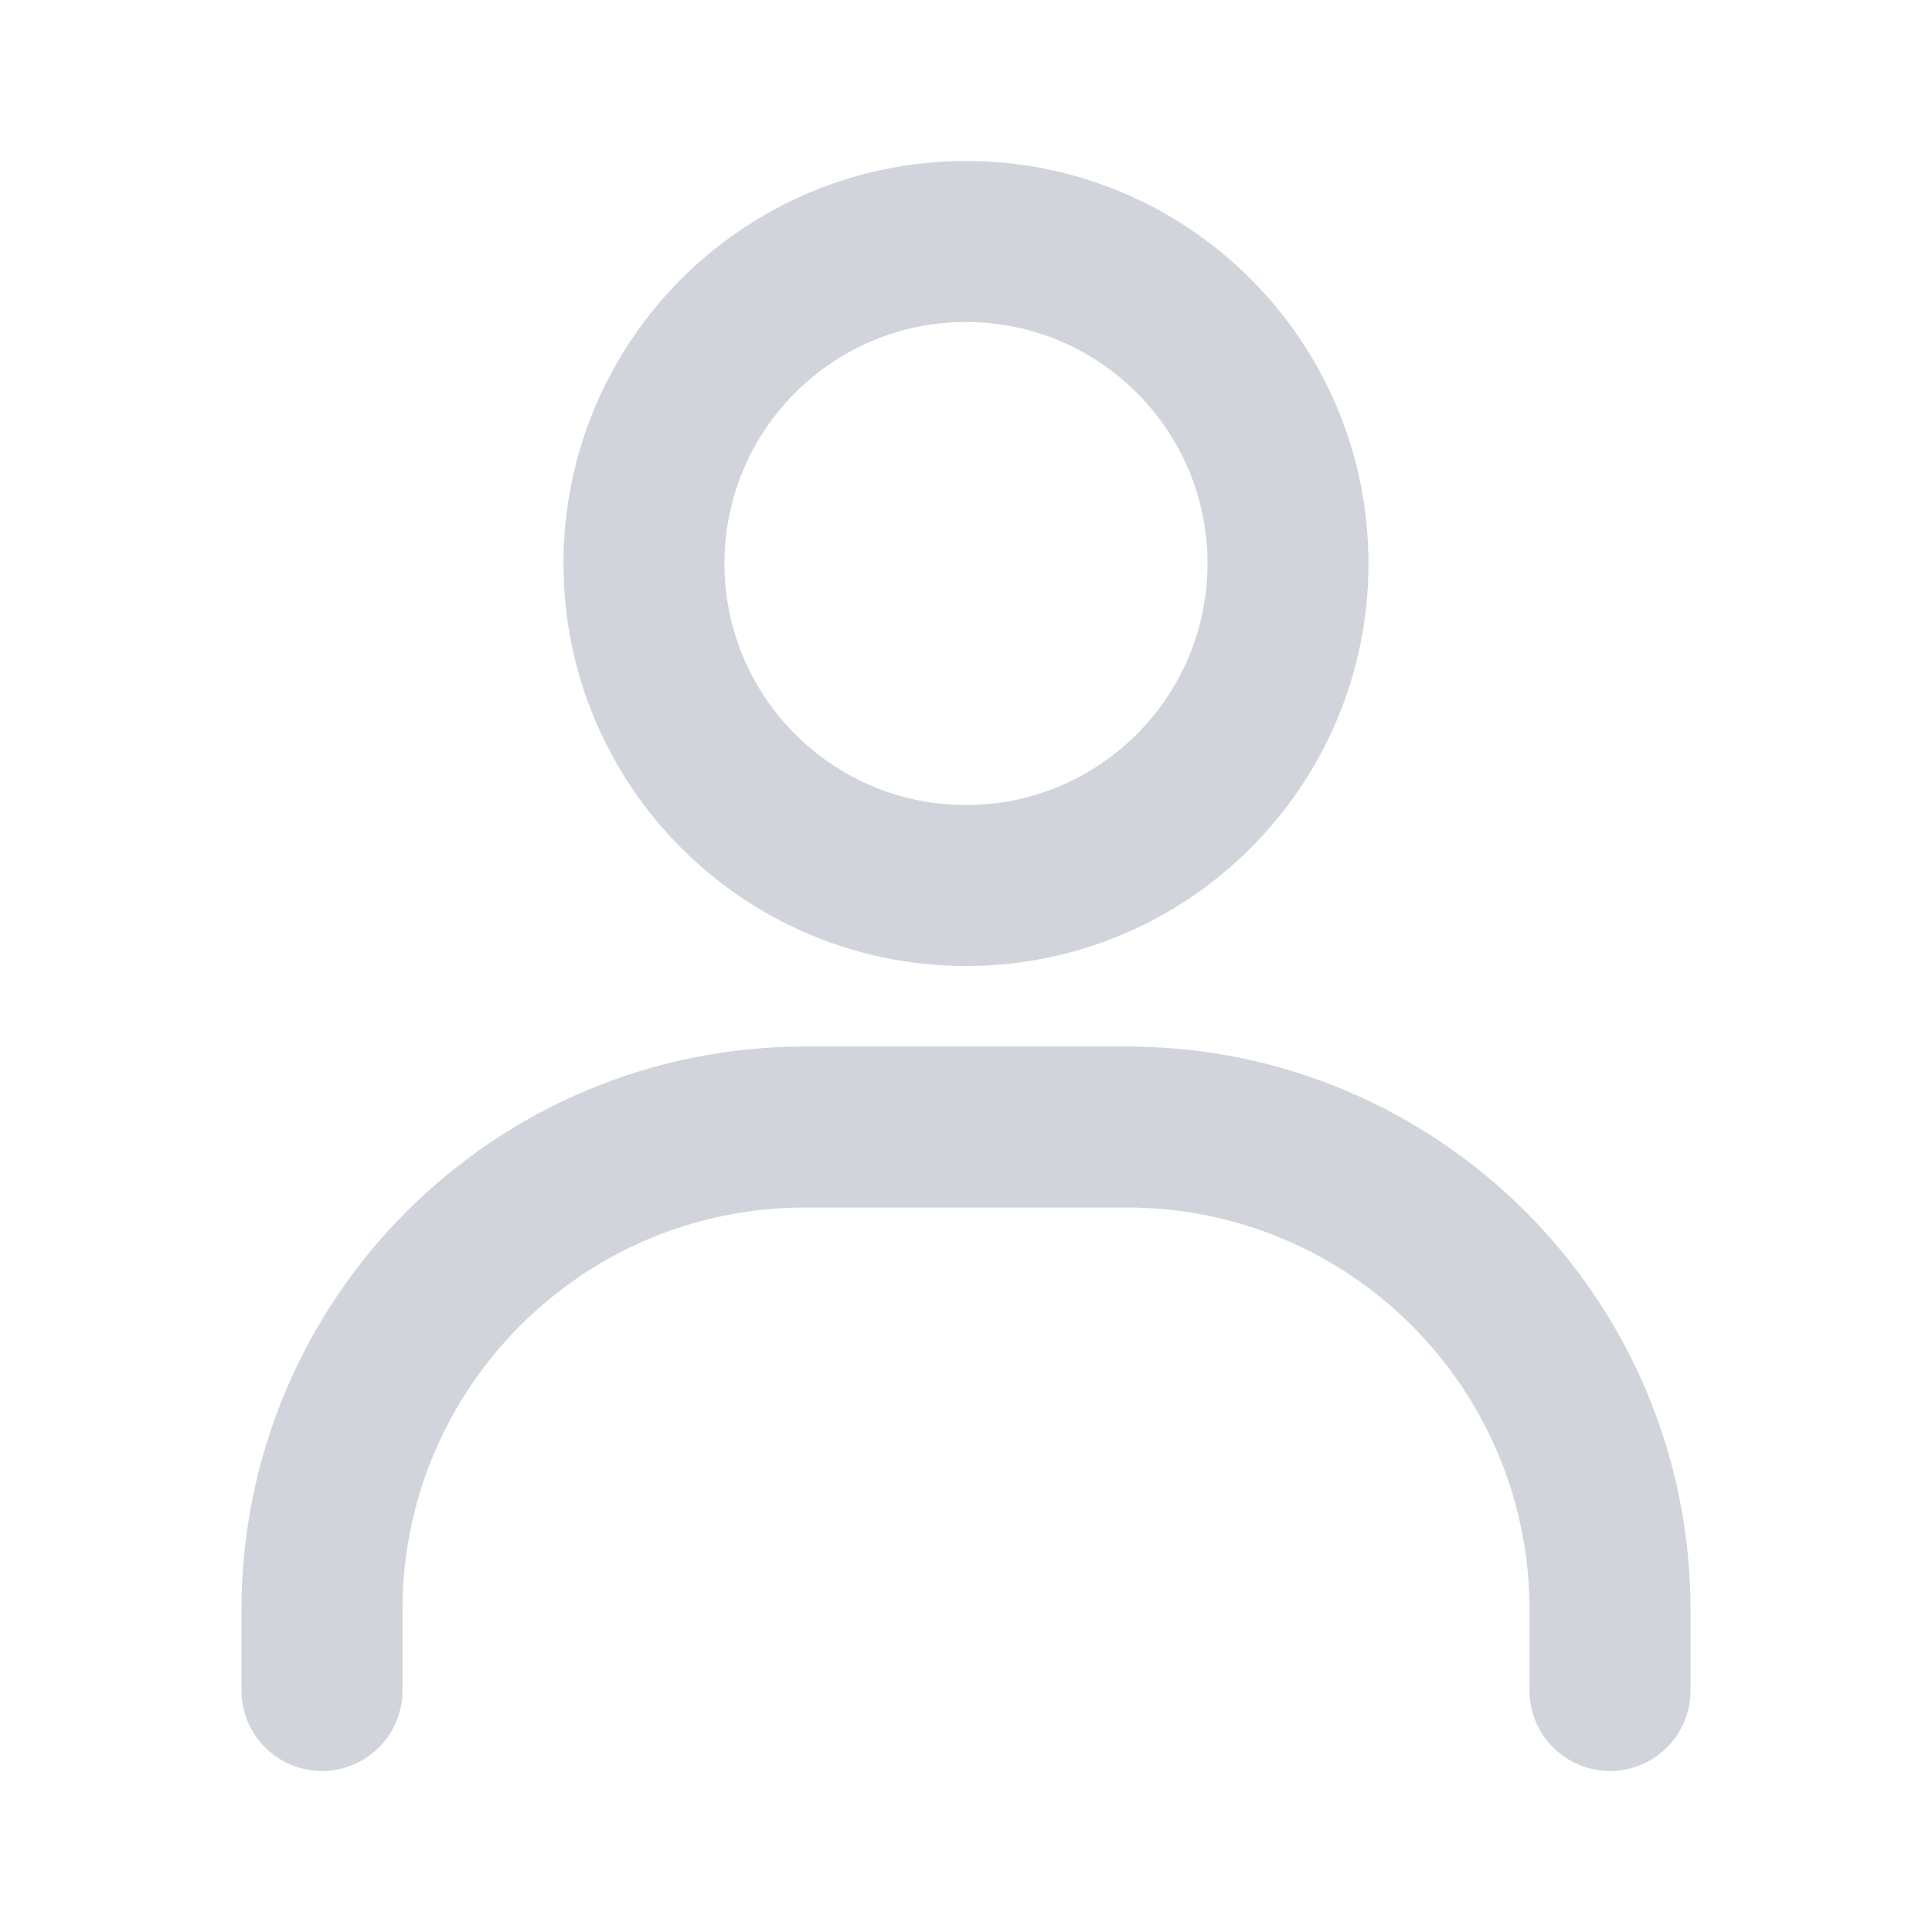 <svg width="35" height="35" viewBox="0 0 35 35" fill="none" xmlns="http://www.w3.org/2000/svg">
<path d="M5.833 30.625V29.167C5.833 24.334 9.751 20.417 14.583 20.417H20.417C25.249 20.417 29.167 24.334 29.167 29.167V30.625" stroke="#D1D5DB" stroke-width="2.917" stroke-linecap="round"/>
<path d="M17.5 16.042C14.278 16.042 11.666 13.43 11.666 10.208C11.666 6.987 14.278 4.375 17.5 4.375C20.721 4.375 23.333 6.987 23.333 10.208C23.333 13.43 20.721 16.042 17.5 16.042Z" stroke="#D1D5DB" stroke-width="2.917" stroke-linecap="round"/>
</svg>
